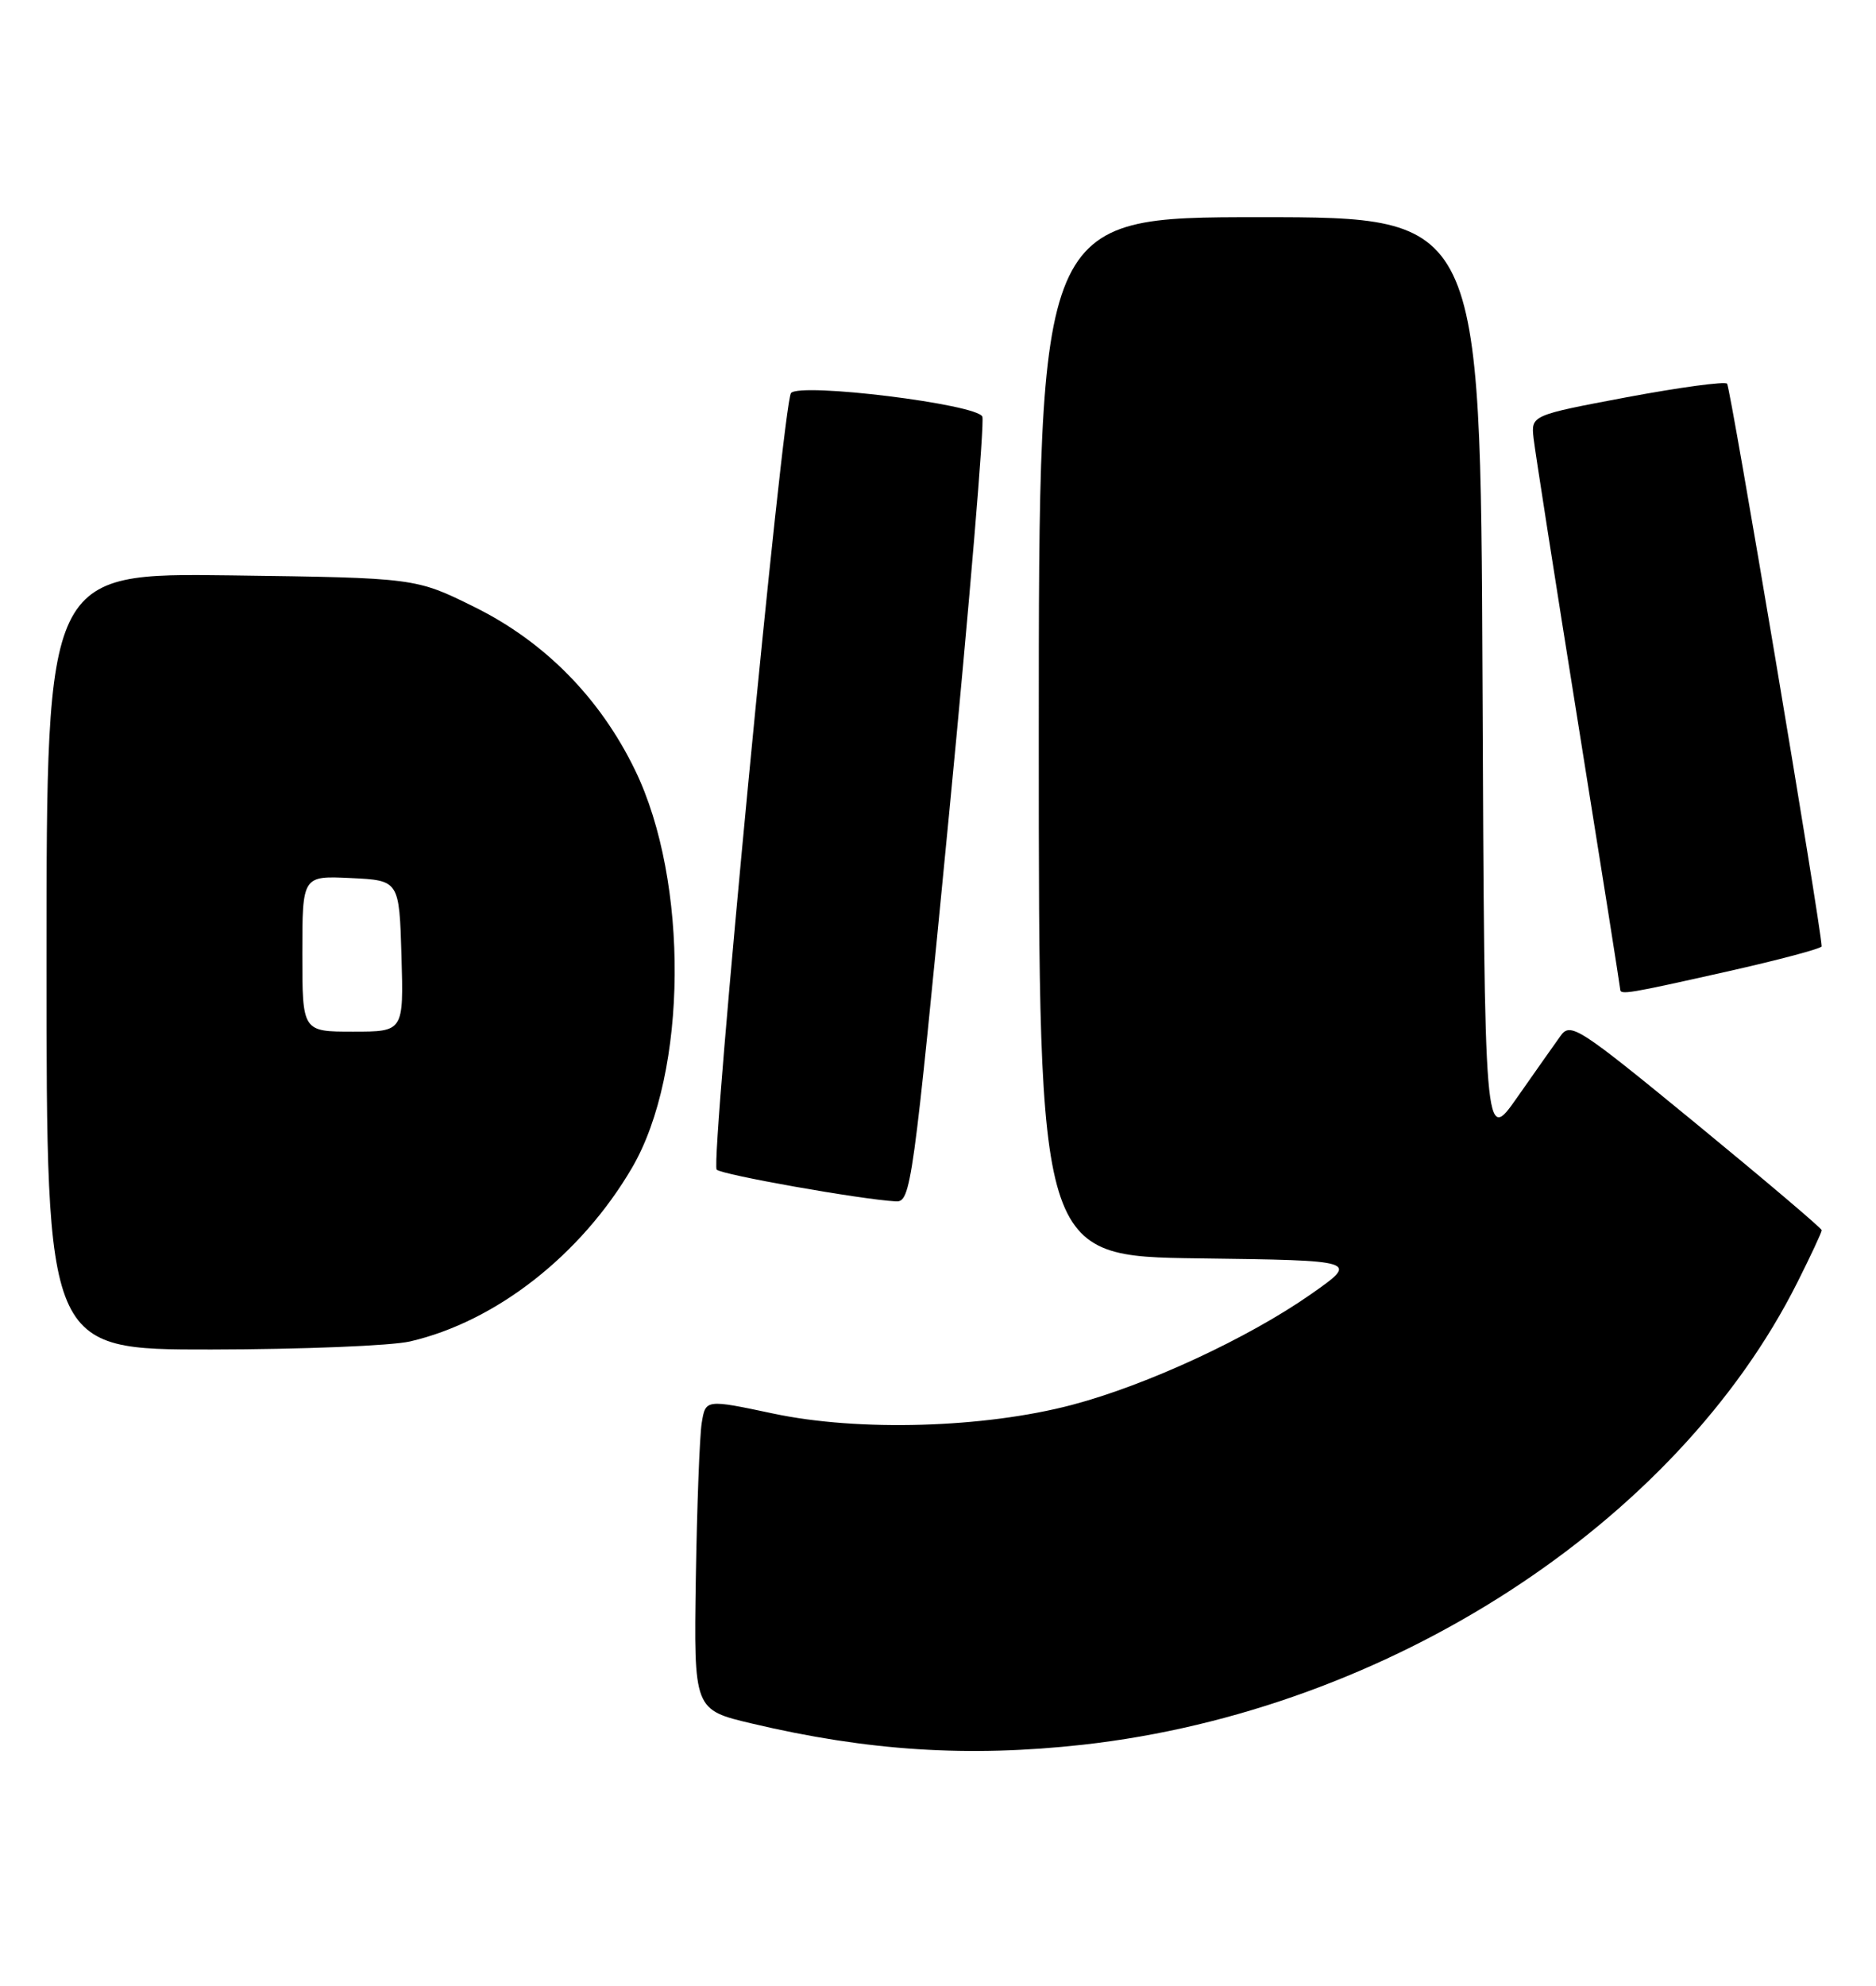 <?xml version="1.0" encoding="UTF-8" standalone="no"?>
<!DOCTYPE svg PUBLIC "-//W3C//DTD SVG 1.1//EN" "http://www.w3.org/Graphics/SVG/1.1/DTD/svg11.dtd" >
<svg xmlns="http://www.w3.org/2000/svg" xmlns:xlink="http://www.w3.org/1999/xlink" version="1.1" viewBox="0 0 242 256">
 <g >
 <path fill="currentColor"
d=" M 139.70 224.93 C 178.99 220.55 216.28 196.42 231.88 165.28 C 233.60 161.86 235.00 158.85 235.00 158.60 C 235.00 158.36 227.72 152.19 218.83 144.89 C 203.56 132.37 202.59 131.74 201.29 133.57 C 200.53 134.63 198.01 138.20 195.70 141.50 C 191.50 147.50 191.50 147.50 191.24 87.75 C 190.98 28.00 190.98 28.00 162.49 28.00 C 134.00 28.00 134.00 28.00 134.00 94.98 C 134.00 161.96 134.00 161.96 154.65 162.23 C 175.30 162.50 175.30 162.50 169.15 166.82 C 161.04 172.50 147.95 178.57 138.28 181.12 C 126.94 184.11 110.79 184.58 99.76 182.24 C 91.02 180.39 91.02 180.39 90.52 183.45 C 90.25 185.13 89.91 194.13 89.76 203.46 C 89.50 220.43 89.50 220.43 97.00 222.20 C 111.97 225.74 124.94 226.57 139.70 224.93 Z  M 52.89 172.94 C 63.97 170.38 74.96 161.79 81.53 150.55 C 88.71 138.27 88.89 113.63 81.92 99.28 C 77.41 89.99 70.27 82.74 61.21 78.26 C 53.61 74.50 53.61 74.50 29.81 74.18 C 6.00 73.87 6.00 73.87 6.00 123.93 C 6.00 174.00 6.00 174.00 27.25 173.98 C 38.94 173.96 50.47 173.50 52.89 172.94 Z  M 122.42 105.05 C 125.08 77.58 127.01 54.48 126.72 53.72 C 126.11 52.11 103.24 49.29 102.04 50.67 C 101.00 51.86 91.60 149.93 92.45 150.79 C 93.10 151.45 111.01 154.63 115.54 154.88 C 117.51 155.00 117.75 153.21 122.42 105.05 Z  M 222.75 125.26 C 229.49 123.75 234.99 122.28 234.99 122.00 C 234.92 119.45 223.22 49.89 222.79 49.46 C 222.48 49.15 216.66 49.94 209.86 51.21 C 197.50 53.54 197.50 53.54 197.83 56.52 C 198.02 58.16 200.60 74.71 203.58 93.29 C 206.56 111.88 209.00 127.29 209.00 127.54 C 209.00 128.29 209.97 128.13 222.75 125.26 Z  M 39.00 122.95 C 39.00 112.90 39.00 112.90 45.25 113.20 C 51.50 113.50 51.50 113.50 51.79 123.25 C 52.07 133.00 52.07 133.00 45.54 133.00 C 39.00 133.00 39.00 133.00 39.00 122.95 Z "/>
</g>
</svg>
